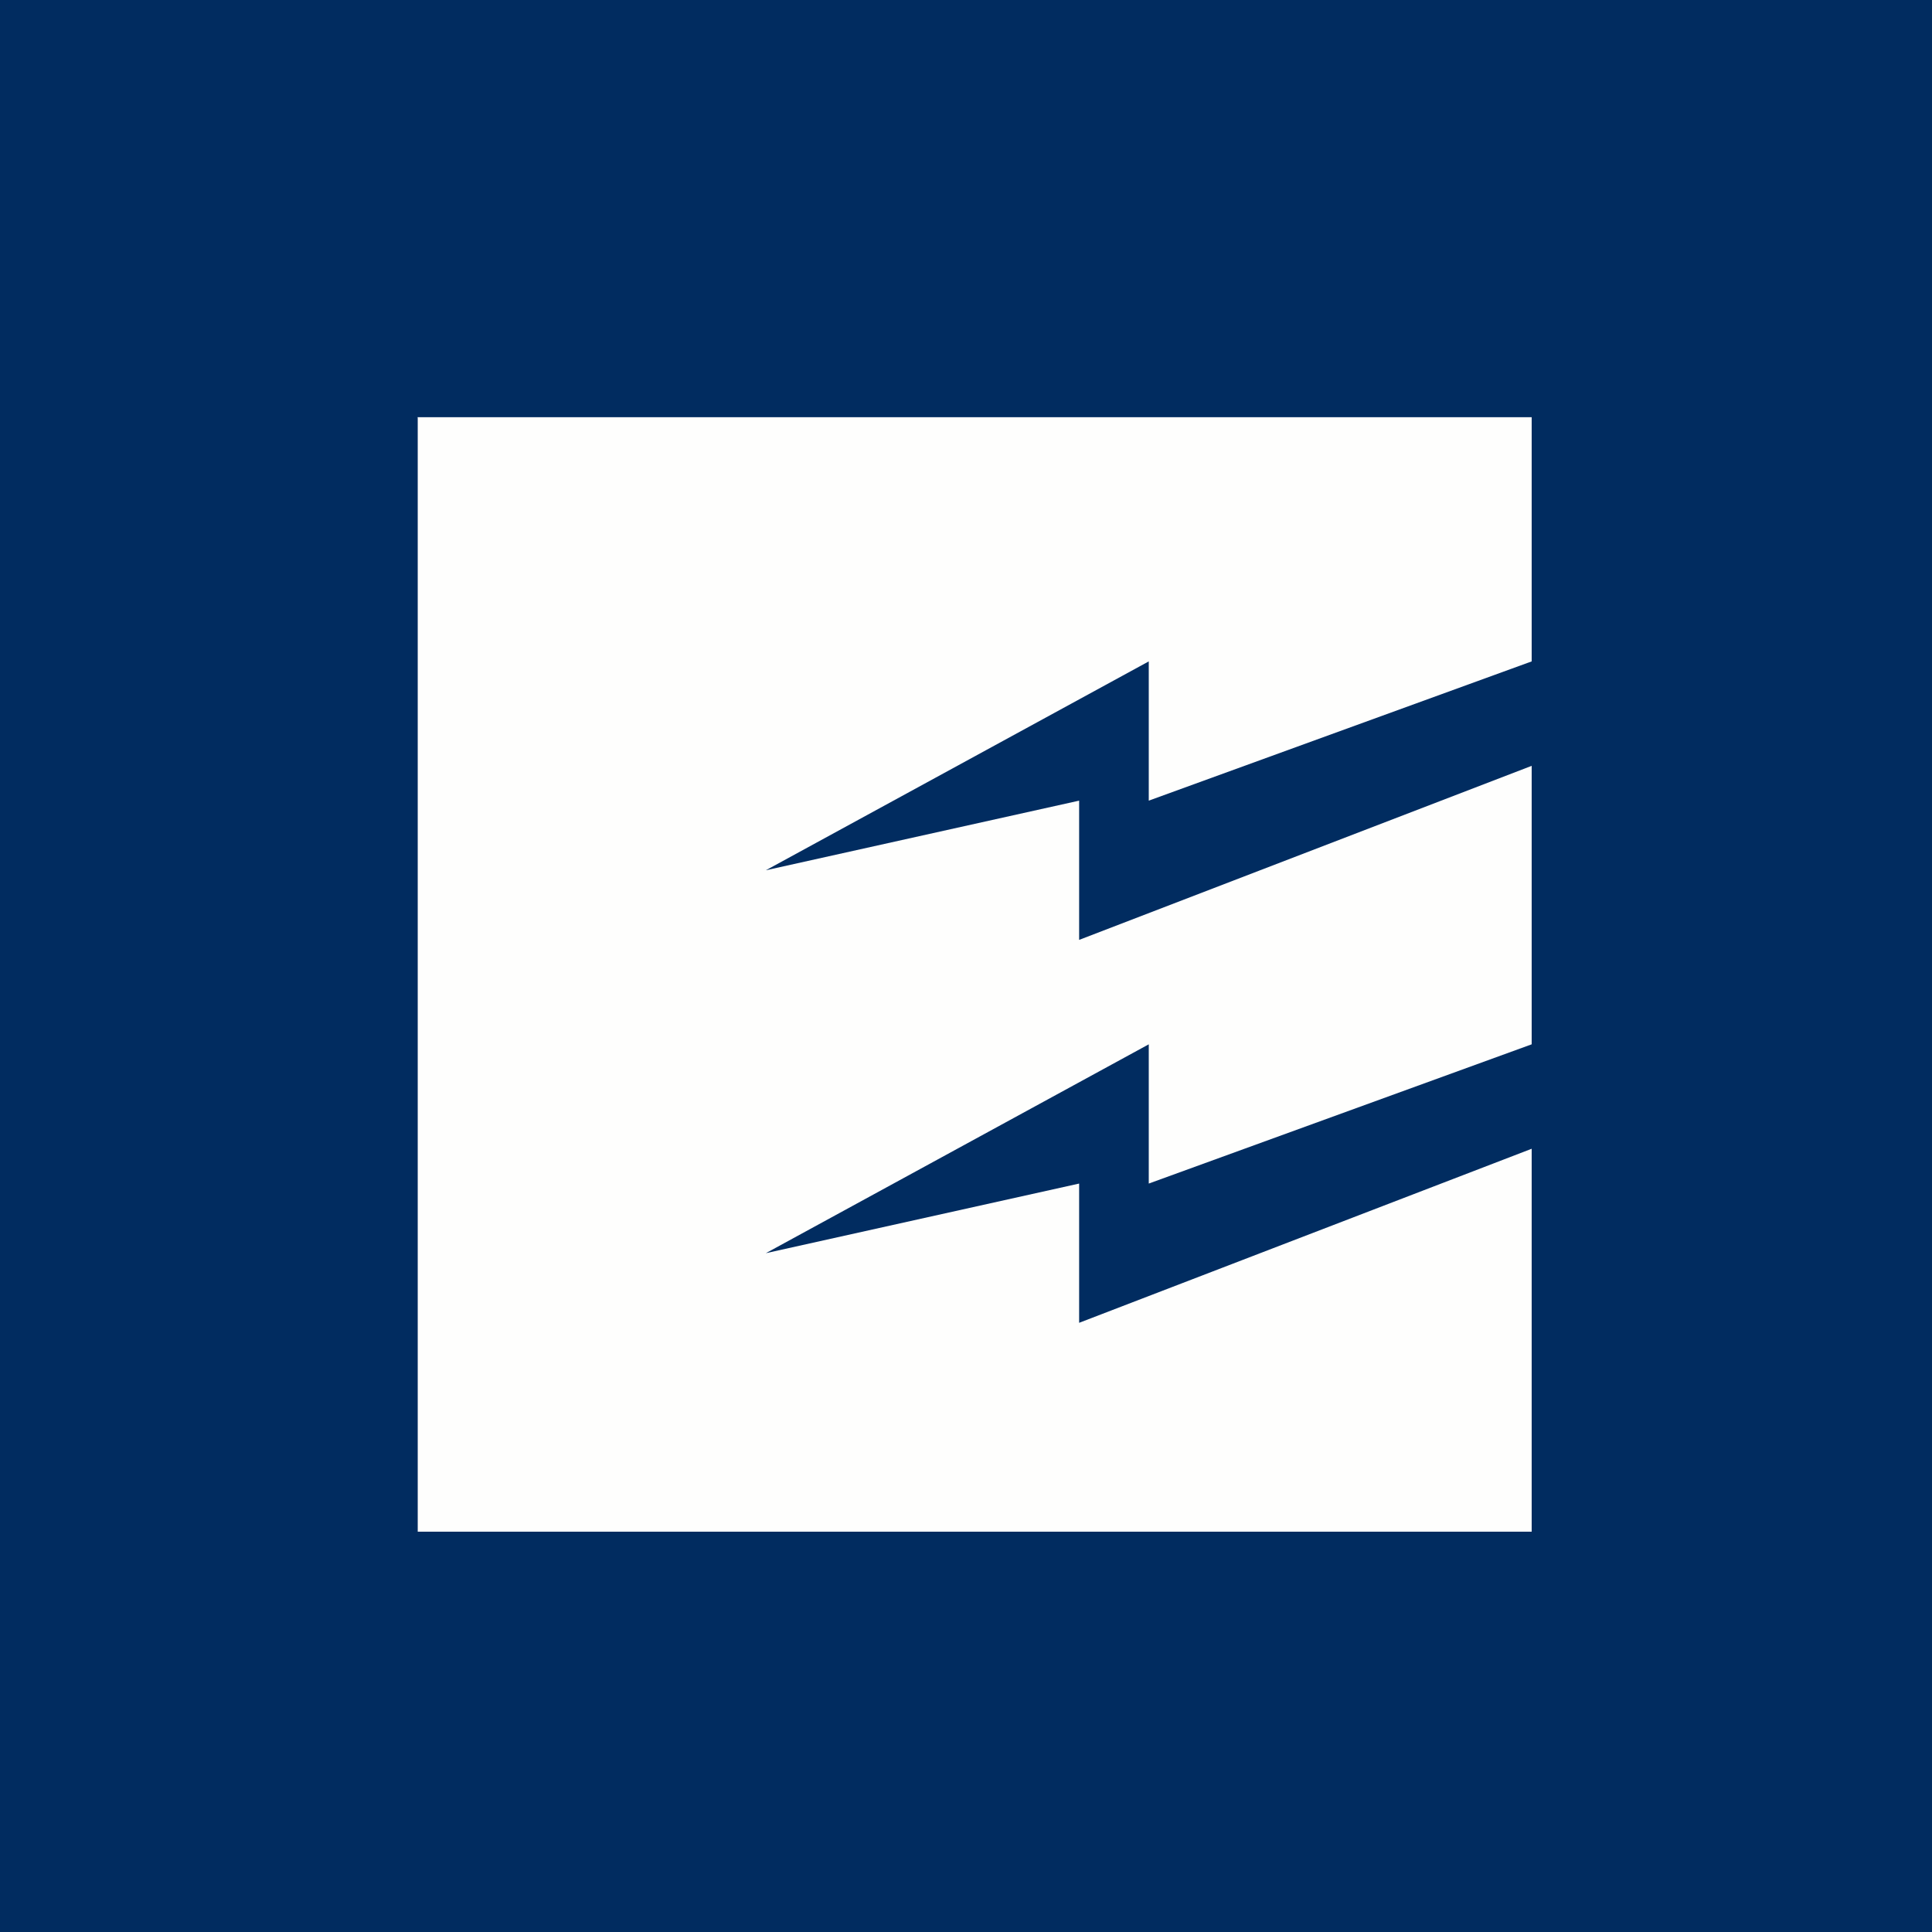 <?xml version="1.0" encoding="UTF-8"?>
<!-- generated by Finnhub -->
<svg viewBox="0 0 55.5 55.5" xmlns="http://www.w3.org/2000/svg">
<path d="M 0,0 H 55.5 V 55.5 H 0 Z" fill="rgb(1, 44, 96)"/>
<path d="M 11.99,11.985 H 44 V 19 L 33,23 V 19 L 22,25 L 31,23 V 27 L 44,22 V 30 L 33,34 V 30 L 22,36 L 31,34 V 38 L 44,33 V 44 H 12 V 12 Z" fill="rgb(254, 254, 253)"/>
</svg>
